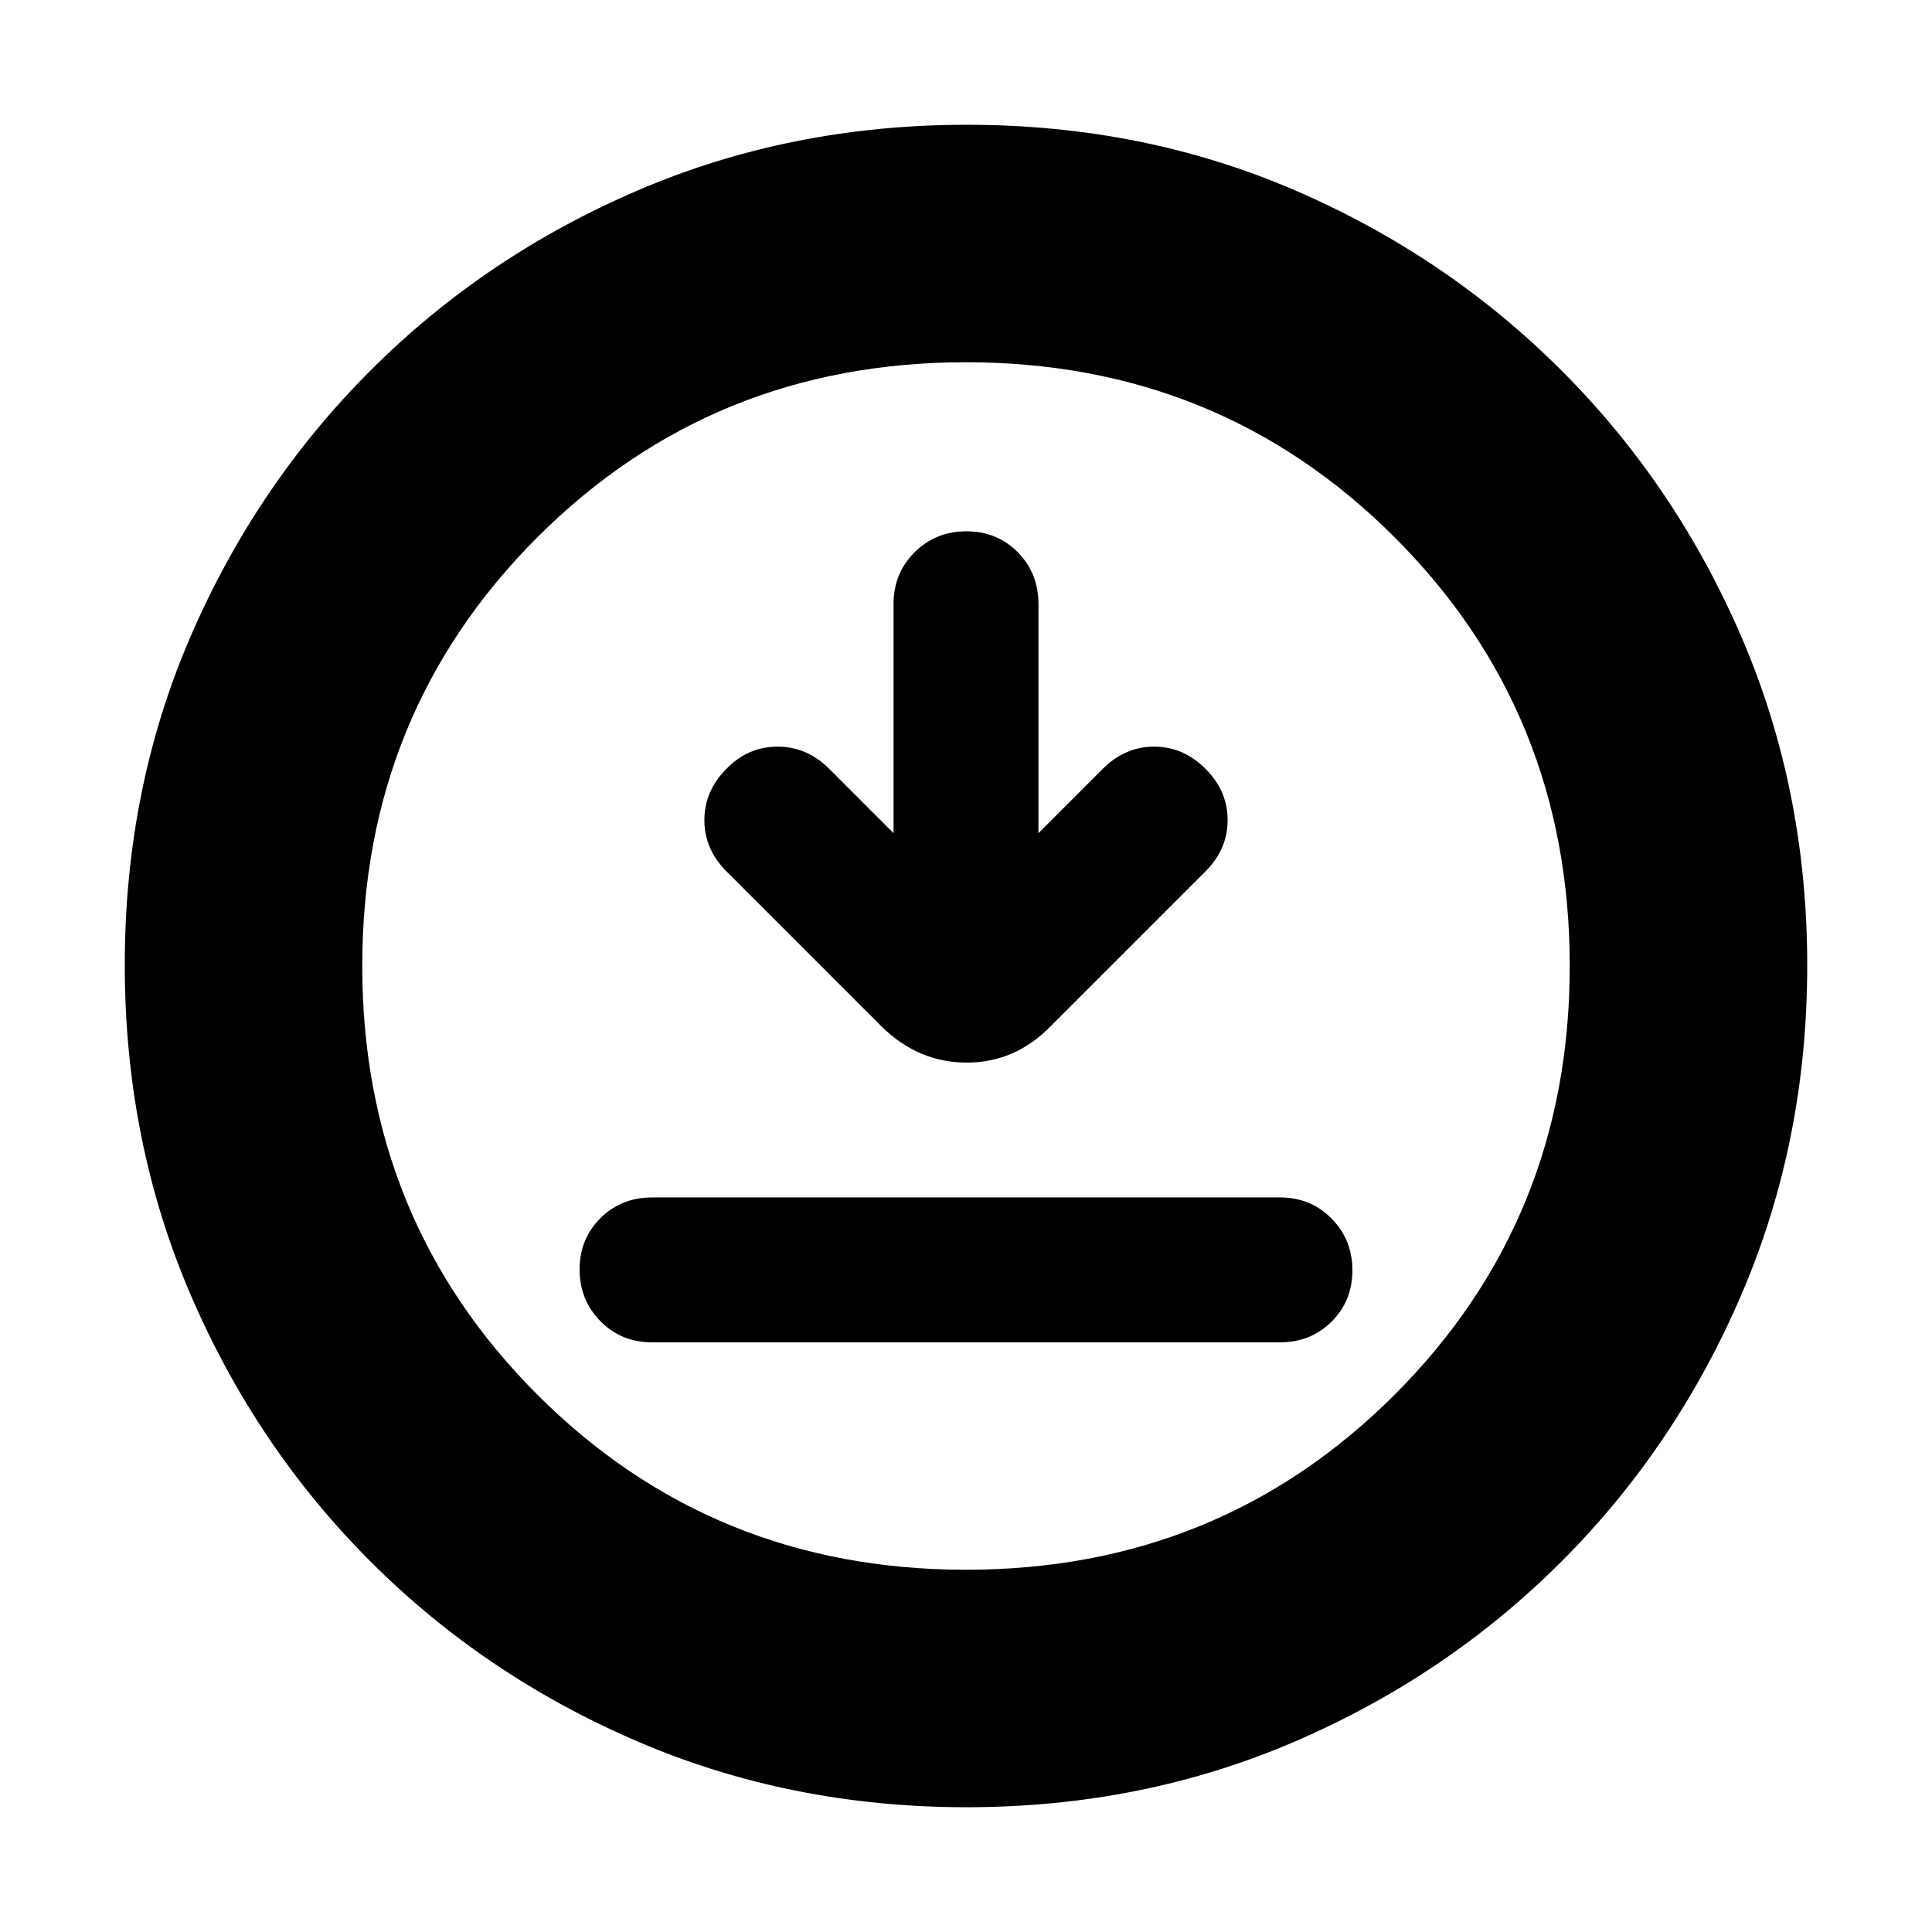 <svg xmlns="http://www.w3.org/2000/svg" height="20" viewBox="0 -960 960 960" width="20"><path d="M324-293h312q15.3 0 25.65-10.29Q672-313.58 672-328.79t-10.35-25.71Q651.3-365 636-365H324q-15.3 0-25.65 10.29Q288-344.42 288-329.21t10.35 25.71Q308.7-293 324-293Zm120-253-32-32q-11-11-25.67-11-14.66 0-25.33 11-11 11-11 25.5t11 25.5l77.14 77.14Q456.36-432 480.36-432T522-450l77-77q11-11 11-25.5T599-578q-11-11-25.5-11T548-578l-32 32v-113.86q0-15.36-10.29-25.75T480.21-696q-15.21 0-25.71 10.39T444-659.86V-546Zm36.28 484Q393-62 317.01-94.58q-75.98-32.59-132.91-89.52-56.93-56.93-89.52-132.87Q62-392.92 62-480.46t32.58-163.03q32.59-75.48 89.52-132.41 56.93-56.93 132.87-89.52Q392.92-898 480.46-898t163.03 32.58q75.48 32.59 132.41 89.52 56.93 56.93 89.52 132.64Q898-567.55 898-480.28q0 87.28-32.58 163.27-32.59 75.98-89.52 132.91-56.93 56.93-132.64 89.52Q567.55-62 480.28-62ZM480-180q126 0 213-87t87-213q0-126-87-213t-213-87q-126 0-213 87t-87 213q0 126 87 213t213 87Zm0-300Z"/></svg>